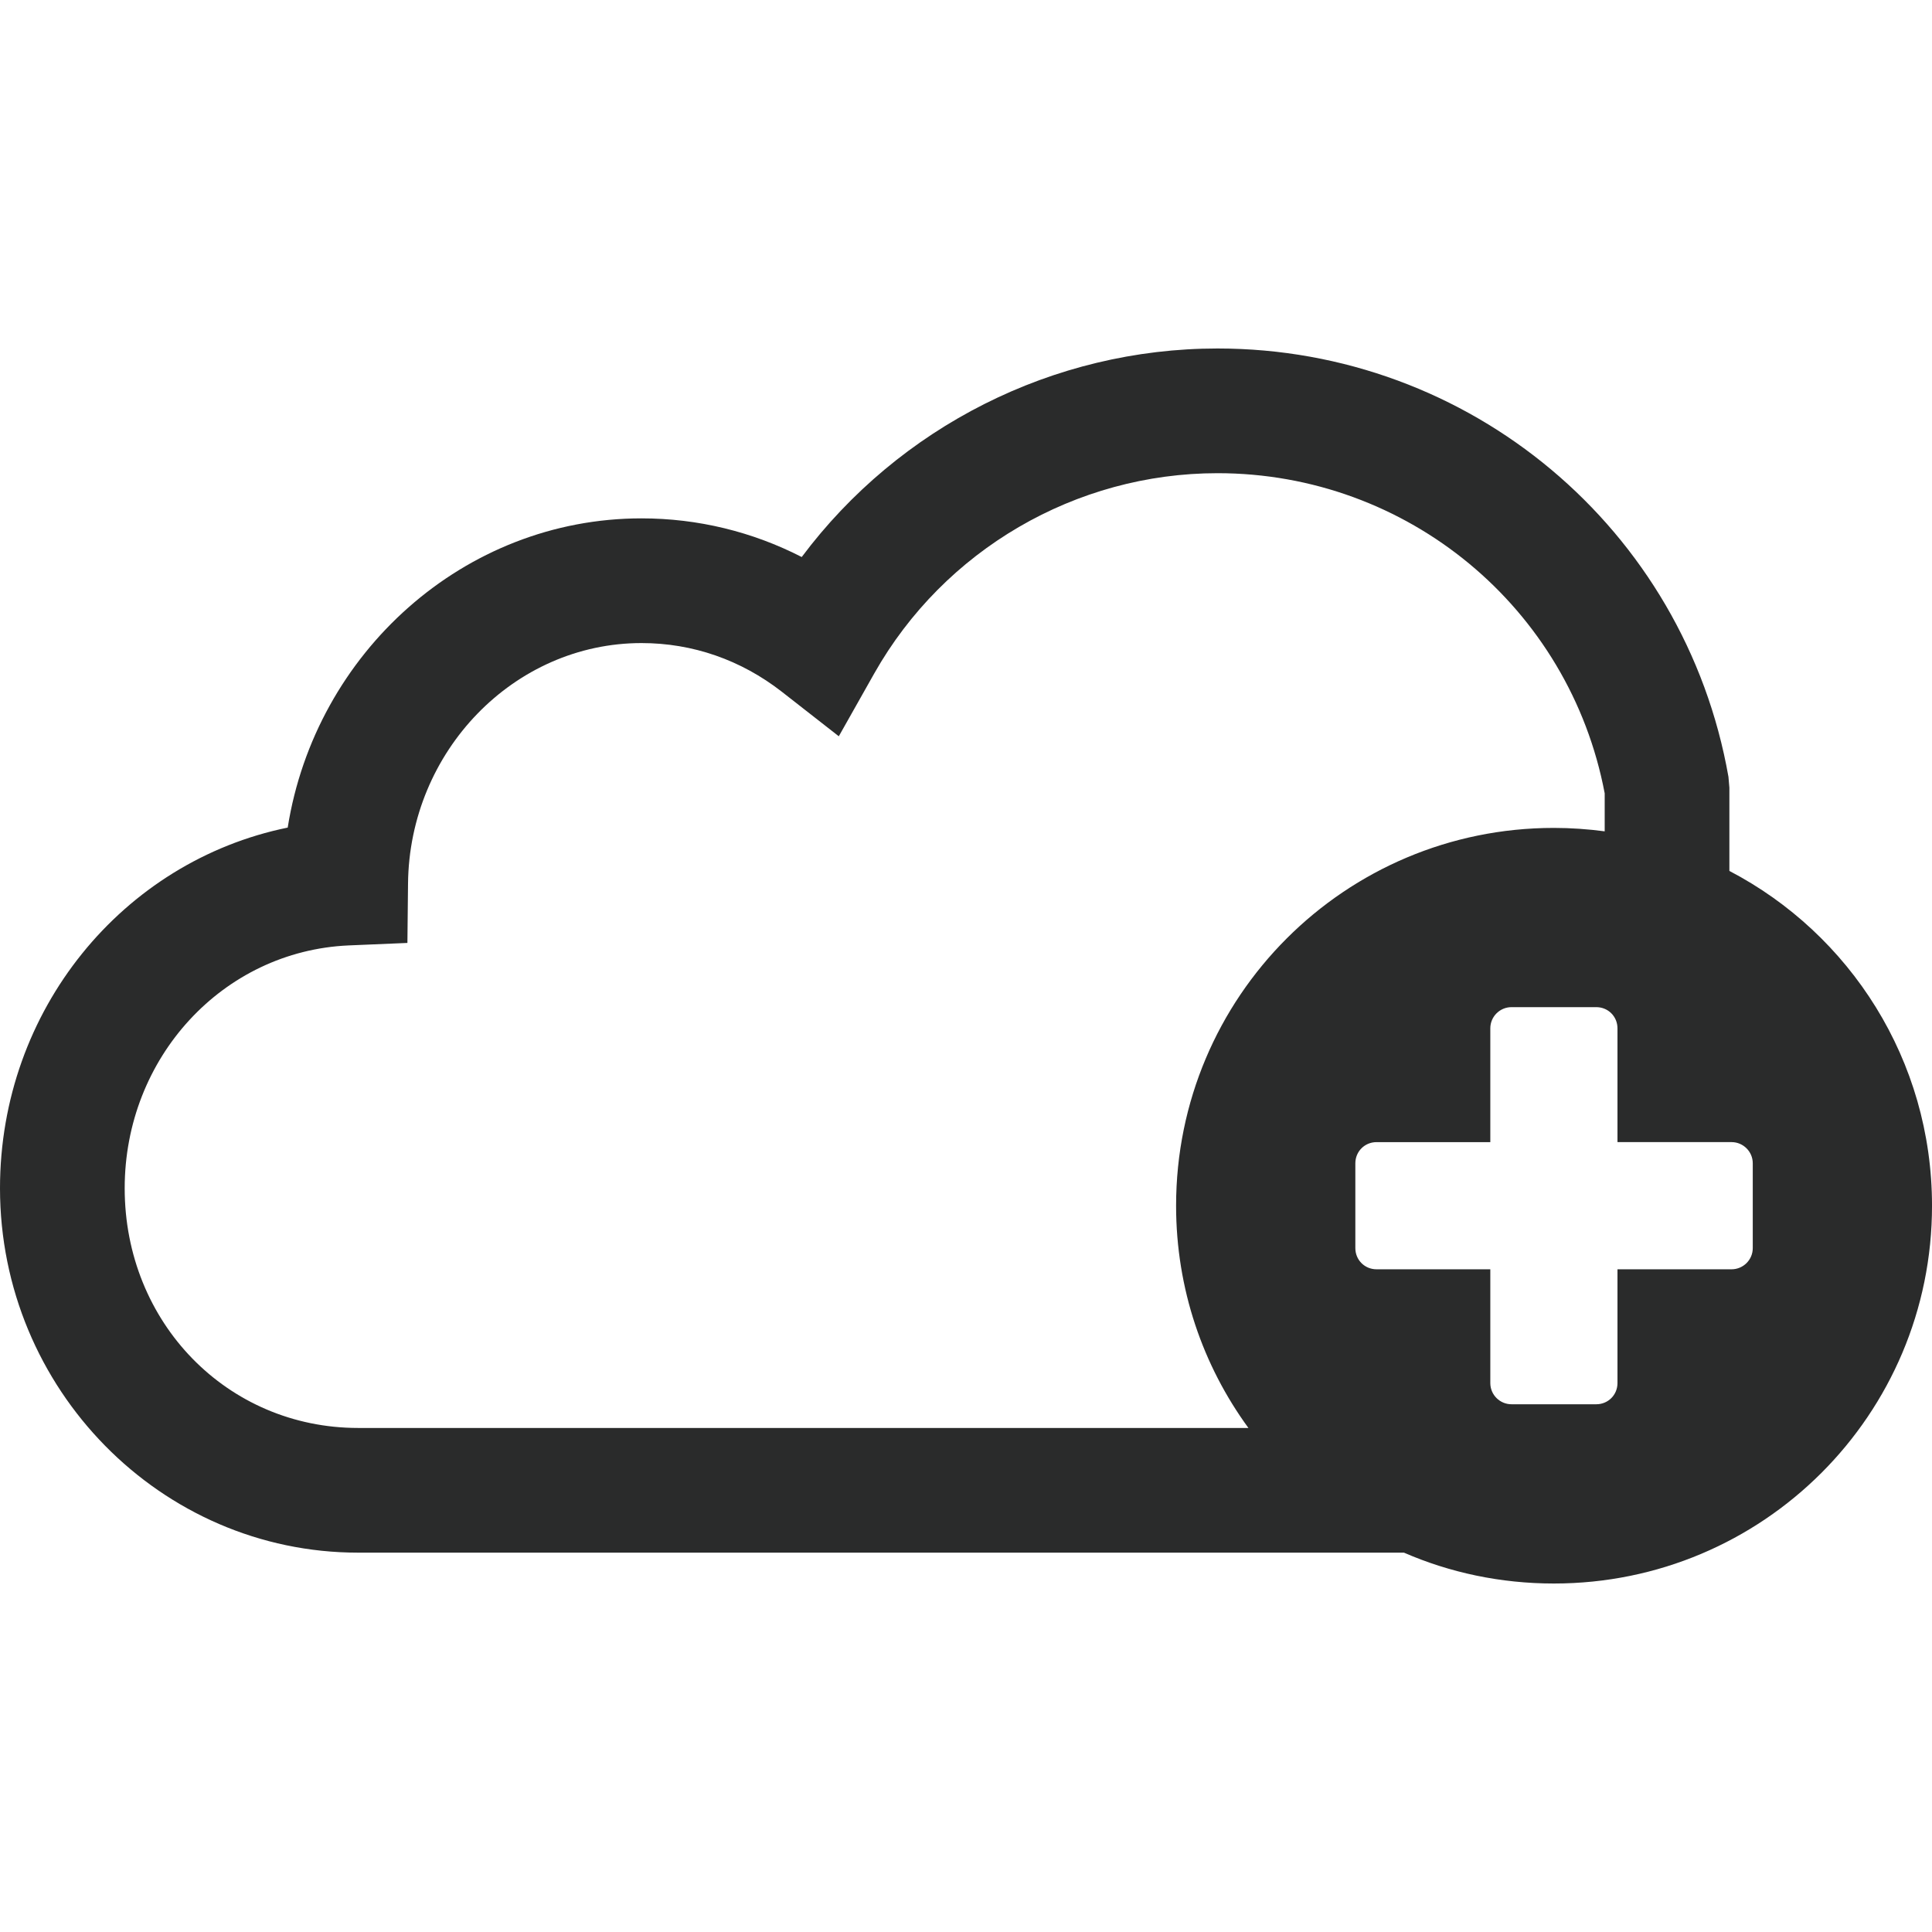 <?xml version="1.0" encoding="iso-8859-1"?>
<!-- Generator: Adobe Illustrator 19.0.1, SVG Export Plug-In . SVG Version: 6.00 Build 0)  -->
<svg version="1.1" xmlns="http://www.w3.org/2000/svg" xmlns:xlink="http://www.w3.org/1999/xlink" x="0px" y="0px"
	 viewBox="0 0 128 128" style="enable-background:new 0 0 128 128;" xml:space="preserve">
<g id="_x31_1">
	<path id="icon_6_" style="fill:#2A2B2B;" d="M114.576,57.701v-5.514l-0.062-0.723c-2.891-16.439-17.141-28.376-33.848-28.376
		c-10.904,0-21.106,5.204-27.55,13.816c-3.263-1.673-6.877-2.561-10.615-2.561c-11.751,0-21.602,8.901-23.44,20.487
		C8.137,57.061,0,66.912,0,78.725c0,13.3,10.656,24.142,23.729,24.142h69.287c3.036,1.322,6.402,2.045,9.934,2.045
		c13.857,0,25.051-11.193,25.051-25.03C128,70.237,122.569,61.873,114.576,57.701z M82.711,94.606H23.729
		c-8.674,0-15.468-6.98-15.468-15.881c0-8.653,6.505-15.716,14.828-16.088l3.903-0.165l0.041-3.924
		c0.083-8.777,7.022-15.943,15.468-15.943c3.387,0,6.588,1.115,9.293,3.222l3.779,2.953l2.354-4.172
		c4.626-8.178,13.341-13.258,22.738-13.258c12.577,0,23.316,8.901,25.65,21.209v2.519c-1.094-0.145-2.23-0.227-3.366-0.227
		c-13.837,0-25.03,11.193-25.03,25.03C77.919,85.395,79.695,90.476,82.711,94.606z M116.125,82.69c0,0.785-0.64,1.404-1.404,1.404
		h-7.559v7.538c0,0.785-0.62,1.404-1.404,1.404h-5.617c-0.764,0-1.404-0.62-1.404-1.404v-7.538h-7.538
		c-0.785,0-1.404-0.62-1.404-1.404v-5.617c0-0.785,0.62-1.404,1.404-1.404h7.538V68.13c0-0.785,0.64-1.404,1.404-1.404h5.617
		c0.785,0,1.404,0.62,1.404,1.404v7.538h7.559c0.764,0,1.404,0.62,1.404,1.404V82.69z"/>
</g>
<g id="Layer_1">
</g>
</svg>
